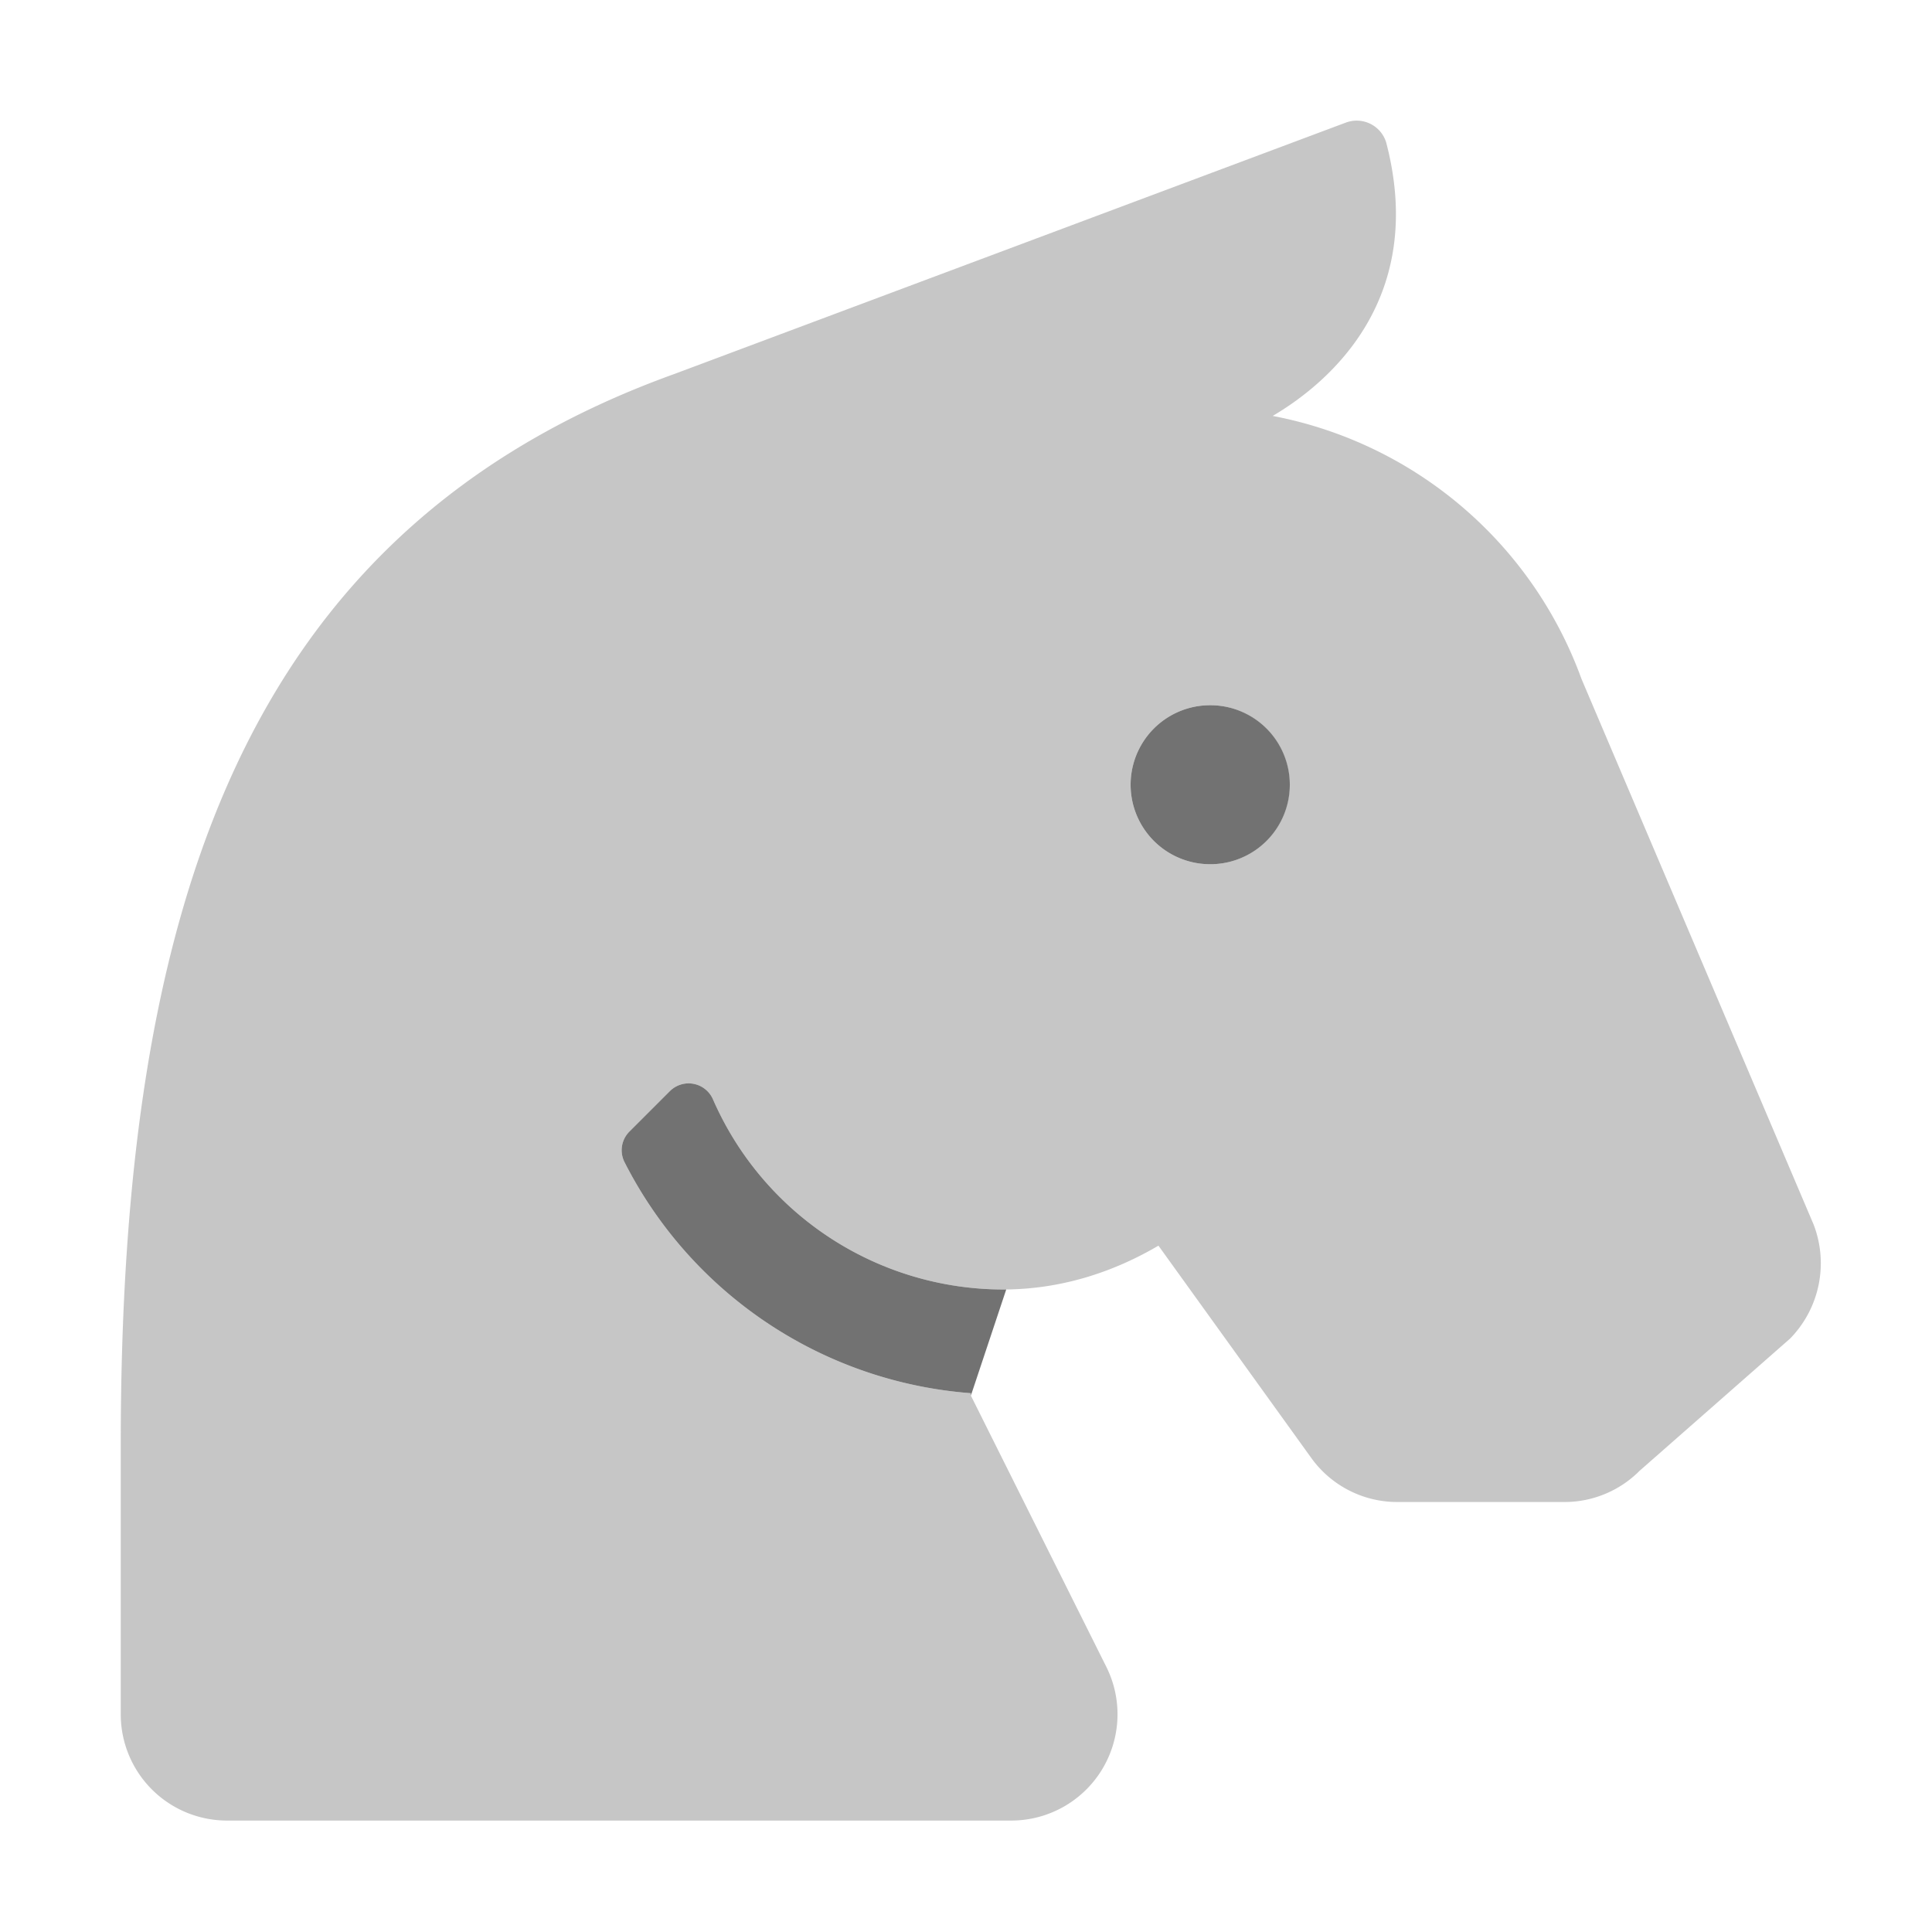 ﻿<?xml version='1.0' encoding='UTF-8'?>
<svg viewBox="-2 -1.998 32 31.997" xmlns="http://www.w3.org/2000/svg">
  <g transform="matrix(0.055, 0, 0, 0.055, 0, 0)">
    <defs>
      <style>.fa-secondary{opacity:.4}</style>
    </defs>
    <path d="M509.8, 332.43L439.9, 168.13A123.55 123.55 0 0 0 346.9, 88.93C364.9, 78.33 393.2, 53.03 381.1, 6.63A9.29 9.29 0 0 0 369.54, 0.39L369.1, 0.53L166.9, 76.23C35.9, 123.33 0, 238.83 0, 398.73L0, 479.93A32 32 0 0 0 32, 511.93L268.2, 511.93A32 32 0 0 0 296.8, 465.63L256, 383.93L256, 383.23A127.76 127.76 0 0 1 151.7, 313.63A7.93 7.93 0 0 1 153.3, 304.33L165.4, 292.23A8 8 0 0 1 176.71, 292.32A8.14 8.14 0 0 1 178.3, 294.63A95.46 95.46 0 0 0 265.7, 352C282.9, 352 298.7, 346.9 312.5, 338.8L358.5, 402.7A31.87 31.87 0 0 0 384.5, 416L434.8, 416A31.9 31.9 0 0 0 457.4, 406.6L502.7, 366.8A32.45 32.45 0 0 0 509.8, 332.43zM328, 223.93A23.94 23.94 0 1 1 328.12, 223.93z" fill="#727272" opacity="0.4" fill-opacity="1" class="Black" />
    <path d="M178.3, 294.63A8 8 0 0 0 165.4, 292.23L153.3, 304.33A7.93 7.93 0 0 0 151.7, 313.63A127.76 127.76 0 0 0 256, 383.23L256, 384L266.66, 352L265.66, 352A95.46 95.46 0 0 1 178.3, 294.63zM328.12, 176.05A23.94 23.94 0 1 0 328, 223.93L328.12, 223.93A23.94 23.94 0 0 0 328.12, 176.05z" fill="#727272" fill-opacity="1" class="Black" />
  </g>
</svg>